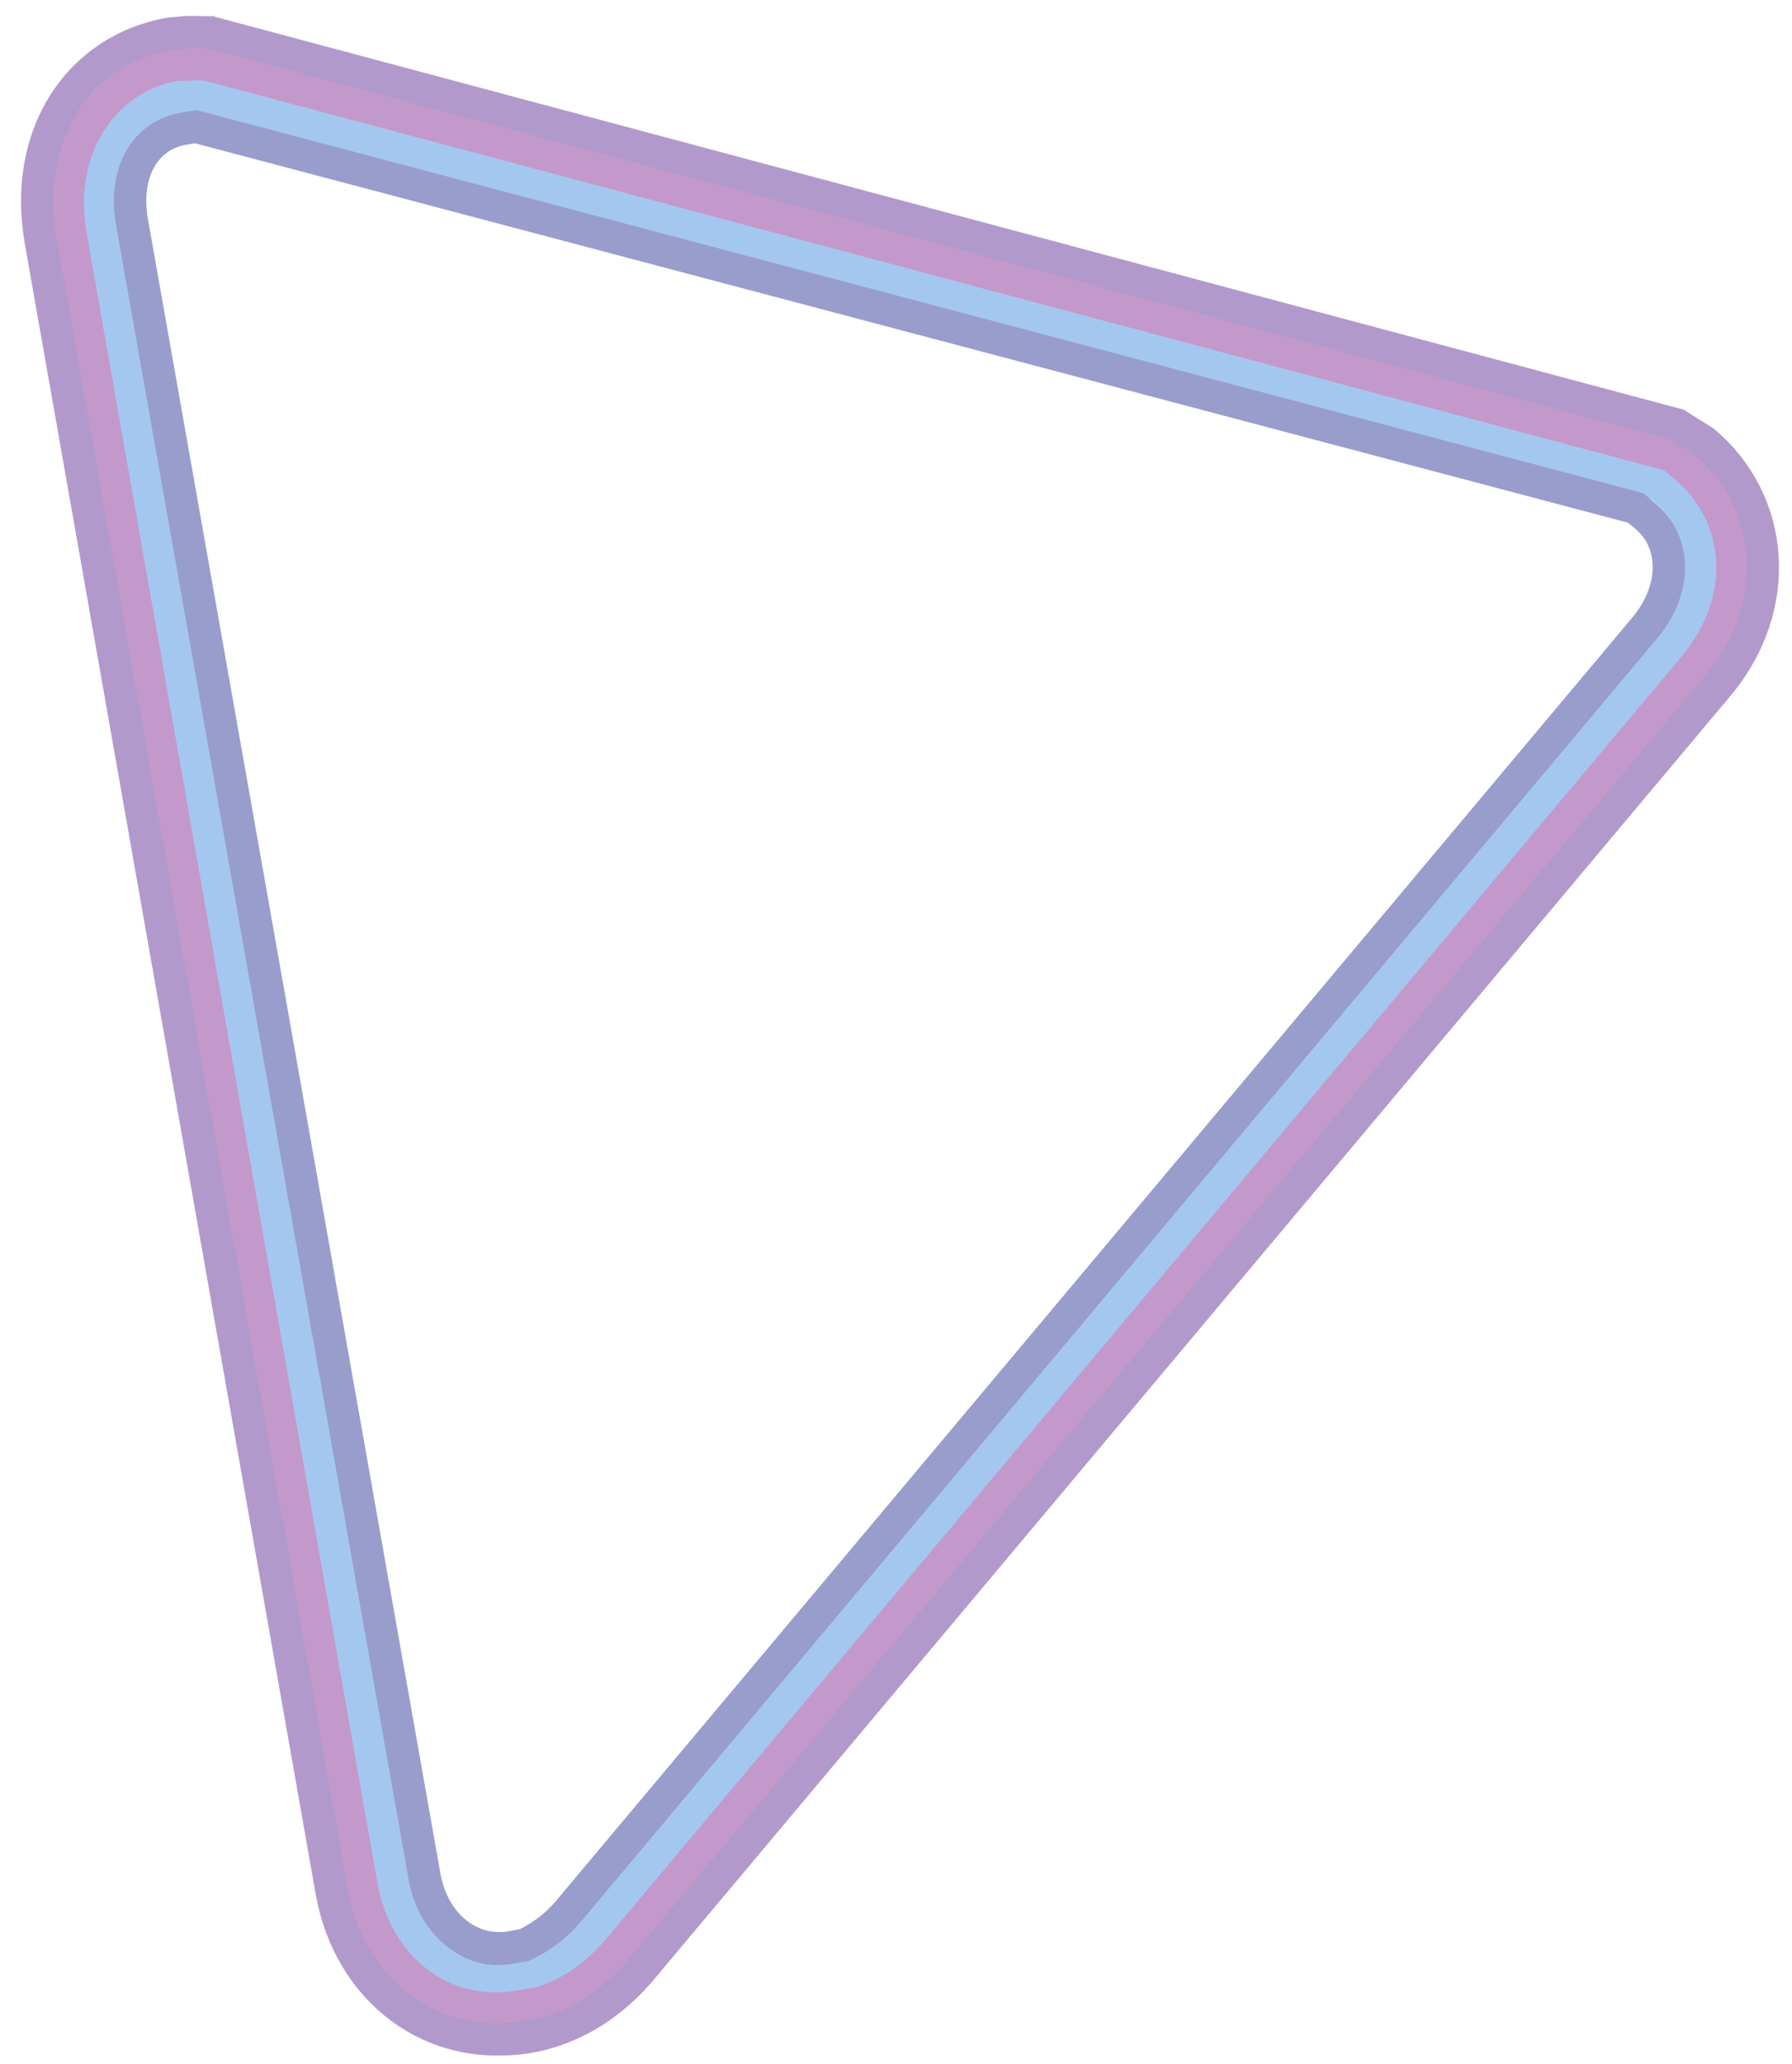 <?xml version="1.0" encoding="UTF-8"?>
<svg width="1105px" height="1272px" viewBox="0 0 1105 1272" version="1.1" xmlns="http://www.w3.org/2000/svg" xmlns:xlink="http://www.w3.org/1999/xlink">
    <!-- Generator: Sketch 49 (51002) - http://www.bohemiancoding.com/sketch -->
    <title>Artboard</title>
    <desc>Created with Sketch.</desc>
    <defs></defs>
    <g id="Artboard" stroke="none" stroke-width="1" fill="none" fill-rule="evenodd" opacity="0.5" stroke-linecap="square">
        <g id="fluid" transform="translate(337.5, 548) rotate(-50) translate(-337.5, -548) translate(-576, -289)" stroke-width="20">
            <path d="M926.989,969.518 L1763.24,581.201" id="Line" stroke="#4A90E2" transform="translate(1345.379, 775.232) scale(-1, 1) rotate(-40) translate(-1345.379, -775.232) "></path>
            <path d="M919.371,974.661 L1740.741,594.744" id="Line" stroke="#333B97" transform="translate(1329.818, 784.491) scale(-1, 1) rotate(-40) translate(-1329.818, -784.491) "></path>
            <path d="M730,1777.973 C762.714,1789.879 798.843,1773.129 814.588,1732.56 L1167.914,761.807 C1182.615,720.465 1165.864,684.335 1133.295,672.481" id="Line" stroke="#4A90E2" transform="translate(951.643, 1227.104) scale(-1, 1) rotate(70) translate(-951.643, -1227.104) "></path>
            <path d="M739.414,1758.439 C761.47,1766.467 786.757,1753.666 798.002,1724.472 L1151.328,753.718 C1162.705,723.033 1153.346,687.375 1132.068,679.63" id="Line" stroke="#333B97" transform="translate(947.812, 1220.211) scale(-1, 1) rotate(70) translate(-947.812, -1220.211) "></path>
            <path d="M713.493,1797.685 C714.611,1798.092 716.138,1798.647 718.074,1799.352 C761.339,1815.099 808.88,1793.613 827.663,1742.408 L1180.988,771.655 C1199.062,720.761 1177.575,673.221 1135.323,657.842" id="Line" stroke="#883397" transform="translate(950.459, 1231.131) scale(-1, 1) rotate(70) translate(-950.459, -1231.131) "></path>
            <path d="M947.599,965.104 L1782.441,576.91" id="Line" stroke="#883397" transform="translate(1365.139, 770.65) scale(-1, 1) rotate(-40) translate(-1365.139, -770.65) "></path>
            <path d="M965.449,956.414 L1798.883,568.343" id="Line" stroke="#653397" transform="translate(1382.303, 762.522) scale(-1, 1) rotate(-40) translate(-1382.303, -762.522) "></path>
            <path d="M696.526,1814.753 L706.335,1819.963 C760.372,1839.631 819.228,1811.809 840.923,1752.425 L1194.248,781.671 C1216.837,719.006 1188.929,660.902 1135.303,641.384" id="Line" stroke="#653397" transform="translate(949.328, 1233.803) scale(-1, 1) rotate(70) translate(-949.328, -1233.803) "></path>
            <g id="Group" transform="translate(748.334, 773.377) rotate(130) translate(-748.334, -773.377) translate(105.334, 336.877)">
                <path d="M427.806,977.349 C460.52,989.256 496.812,970.451 512.557,929.882 L865.882,-40.871 C880.584,-82.213 863.833,-118.343 831.263,-130.197" id="Line" stroke="#4A90E2" transform="translate(649.531, 425.341) scale(-1, 1) rotate(70) translate(-649.531, -425.341) "></path>
                <path d="M441.844,952.193 C463.901,960.221 490.21,948.485 501.455,919.291 L856.226,-53.812 C867.603,-84.497 856.861,-108.655 835.583,-116.4" id="Line" stroke="#333B97" transform="translate(651.339, 419.129) scale(-1, 1) rotate(70) translate(-651.339, -419.129) "></path>
                <path d="M410.595,1000.798 C453.86,1016.546 501.025,995.012 519.808,943.807 L873.134,-26.946 C891.207,-77.84 869.721,-125.38 827.468,-140.759 L821.006,-142.184 C822.358,-143.239 820.087,-143.862 814.195,-144.053" id="Line" stroke="#883397" transform="translate(645.083, 430.904) scale(-1, 1) rotate(70) translate(-645.083, -430.904) "></path>
                <path d="M395.373,1024.179 C449.411,1043.847 507.226,1016.112 528.921,956.728 L882.246,-14.025 C904.835,-76.691 879.513,-133.968 825.886,-153.486 L816.36,-156.053 C813.541,-156.603 811.109,-157.036 809.064,-157.353" id="Line" stroke="#653397" transform="translate(642.942, 436.547) scale(-1, 1) rotate(70) translate(-642.942, -436.547) "></path>
            </g>
        </g>
    </g>
</svg>
